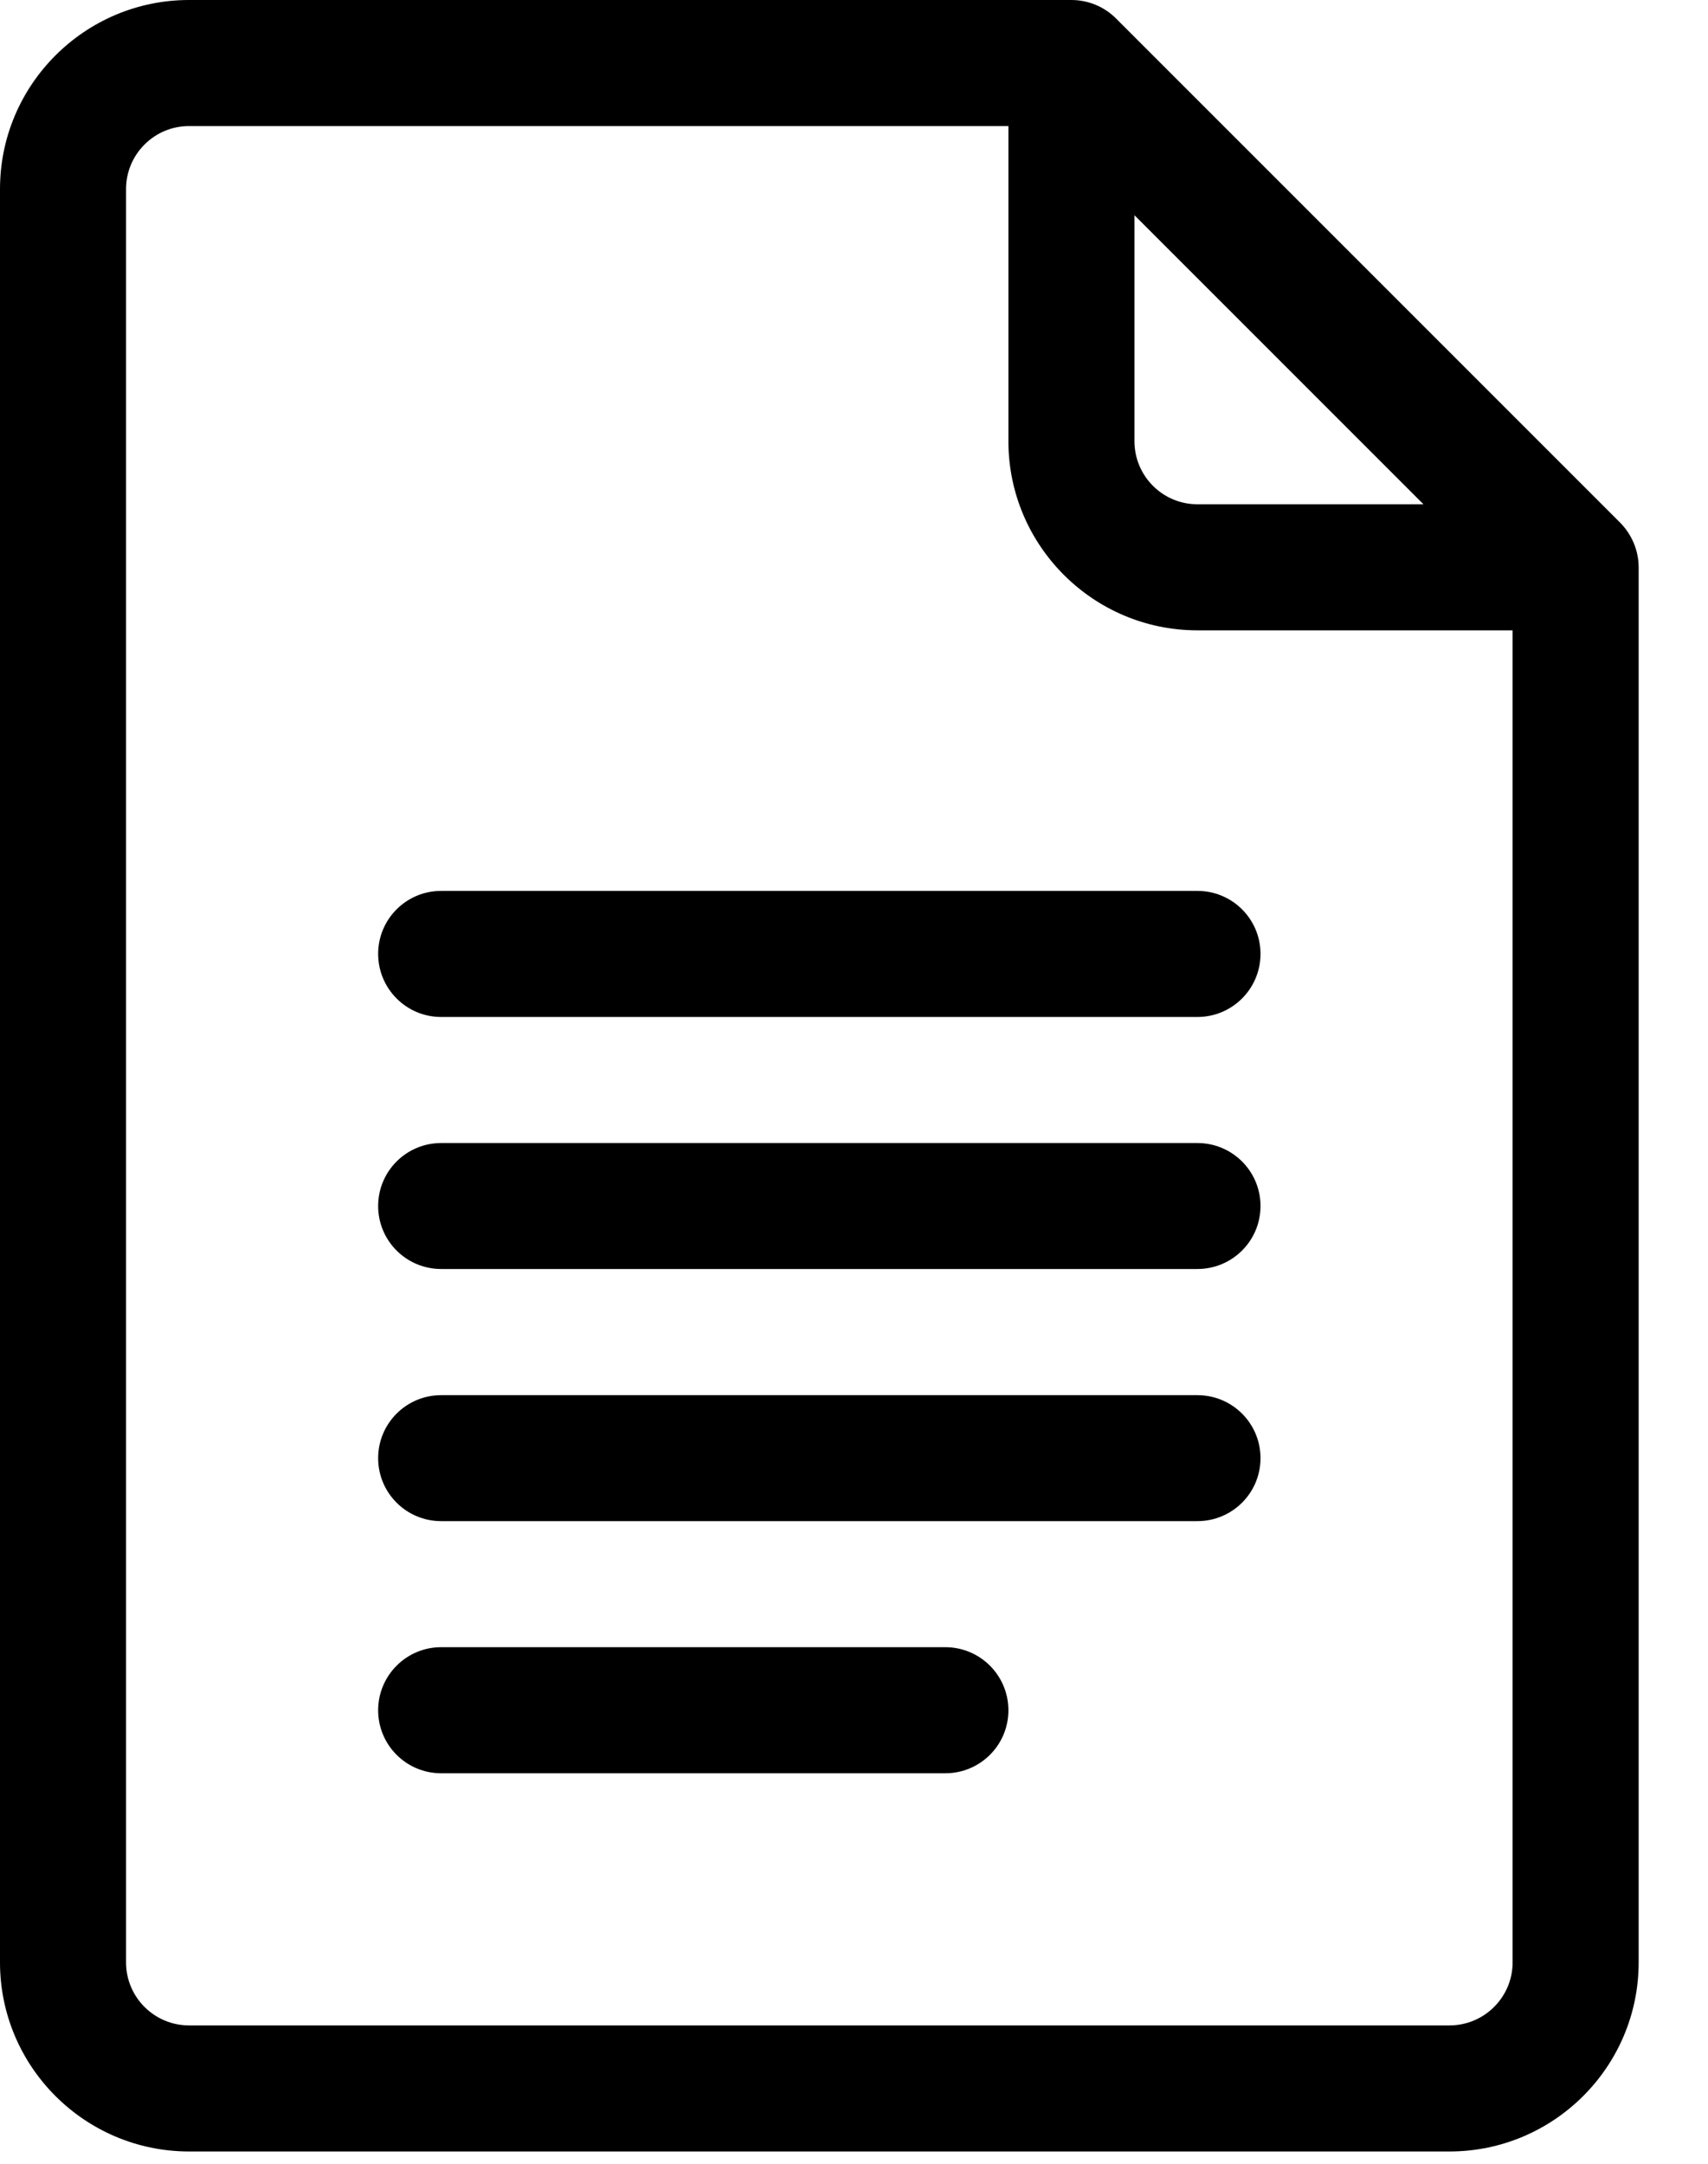 <svg width="15" height="19" viewBox="0 0 15 19" fill="none" xmlns="http://www.w3.org/2000/svg">
<path d="M14.229 4.59L9.801 0.162C9.697 0.058 9.556 8.29647e-05 9.409 0L1.66 0C0.745 0 0 0.745 0 1.66V17.232C0 18.147 0.745 18.892 1.66 18.892H12.73C13.646 18.892 14.391 18.147 14.391 17.232V4.981C14.391 4.83 14.327 4.689 14.229 4.59ZM9.963 1.89L12.501 4.428H10.516C10.211 4.428 9.963 4.18 9.963 3.874V1.89ZM12.73 17.785H1.66C1.355 17.785 1.107 17.537 1.107 17.232V1.66C1.107 1.355 1.355 1.107 1.66 1.107H8.856V3.874C8.856 4.79 9.601 5.535 10.516 5.535H13.284V17.232C13.284 17.537 13.035 17.785 12.73 17.785Z" fill="currentColor"/>
<path d="M10.516 7.823H3.874C3.569 7.823 3.321 8.07 3.321 8.376C3.321 8.682 3.569 8.93 3.874 8.93H10.516C10.822 8.93 11.07 8.682 11.07 8.376C11.07 8.07 10.822 7.823 10.516 7.823ZM10.516 10.037H3.874C3.569 10.037 3.321 10.284 3.321 10.59C3.321 10.896 3.569 11.143 3.874 11.143H10.516C10.822 11.143 11.07 10.896 11.07 10.59C11.07 10.284 10.822 10.037 10.516 10.037ZM10.516 12.251H3.874C3.569 12.251 3.321 12.498 3.321 12.804C3.321 13.11 3.569 13.357 3.874 13.357H10.516C10.822 13.357 11.07 13.11 11.07 12.804C11.07 12.498 10.822 12.251 10.516 12.251ZM8.302 14.464H3.874C3.569 14.464 3.321 14.712 3.321 15.018C3.321 15.324 3.569 15.571 3.874 15.571H8.302C8.608 15.571 8.856 15.324 8.856 15.018C8.856 14.712 8.608 14.464 8.302 14.464Z" fill="currentColor"/>
</svg>
